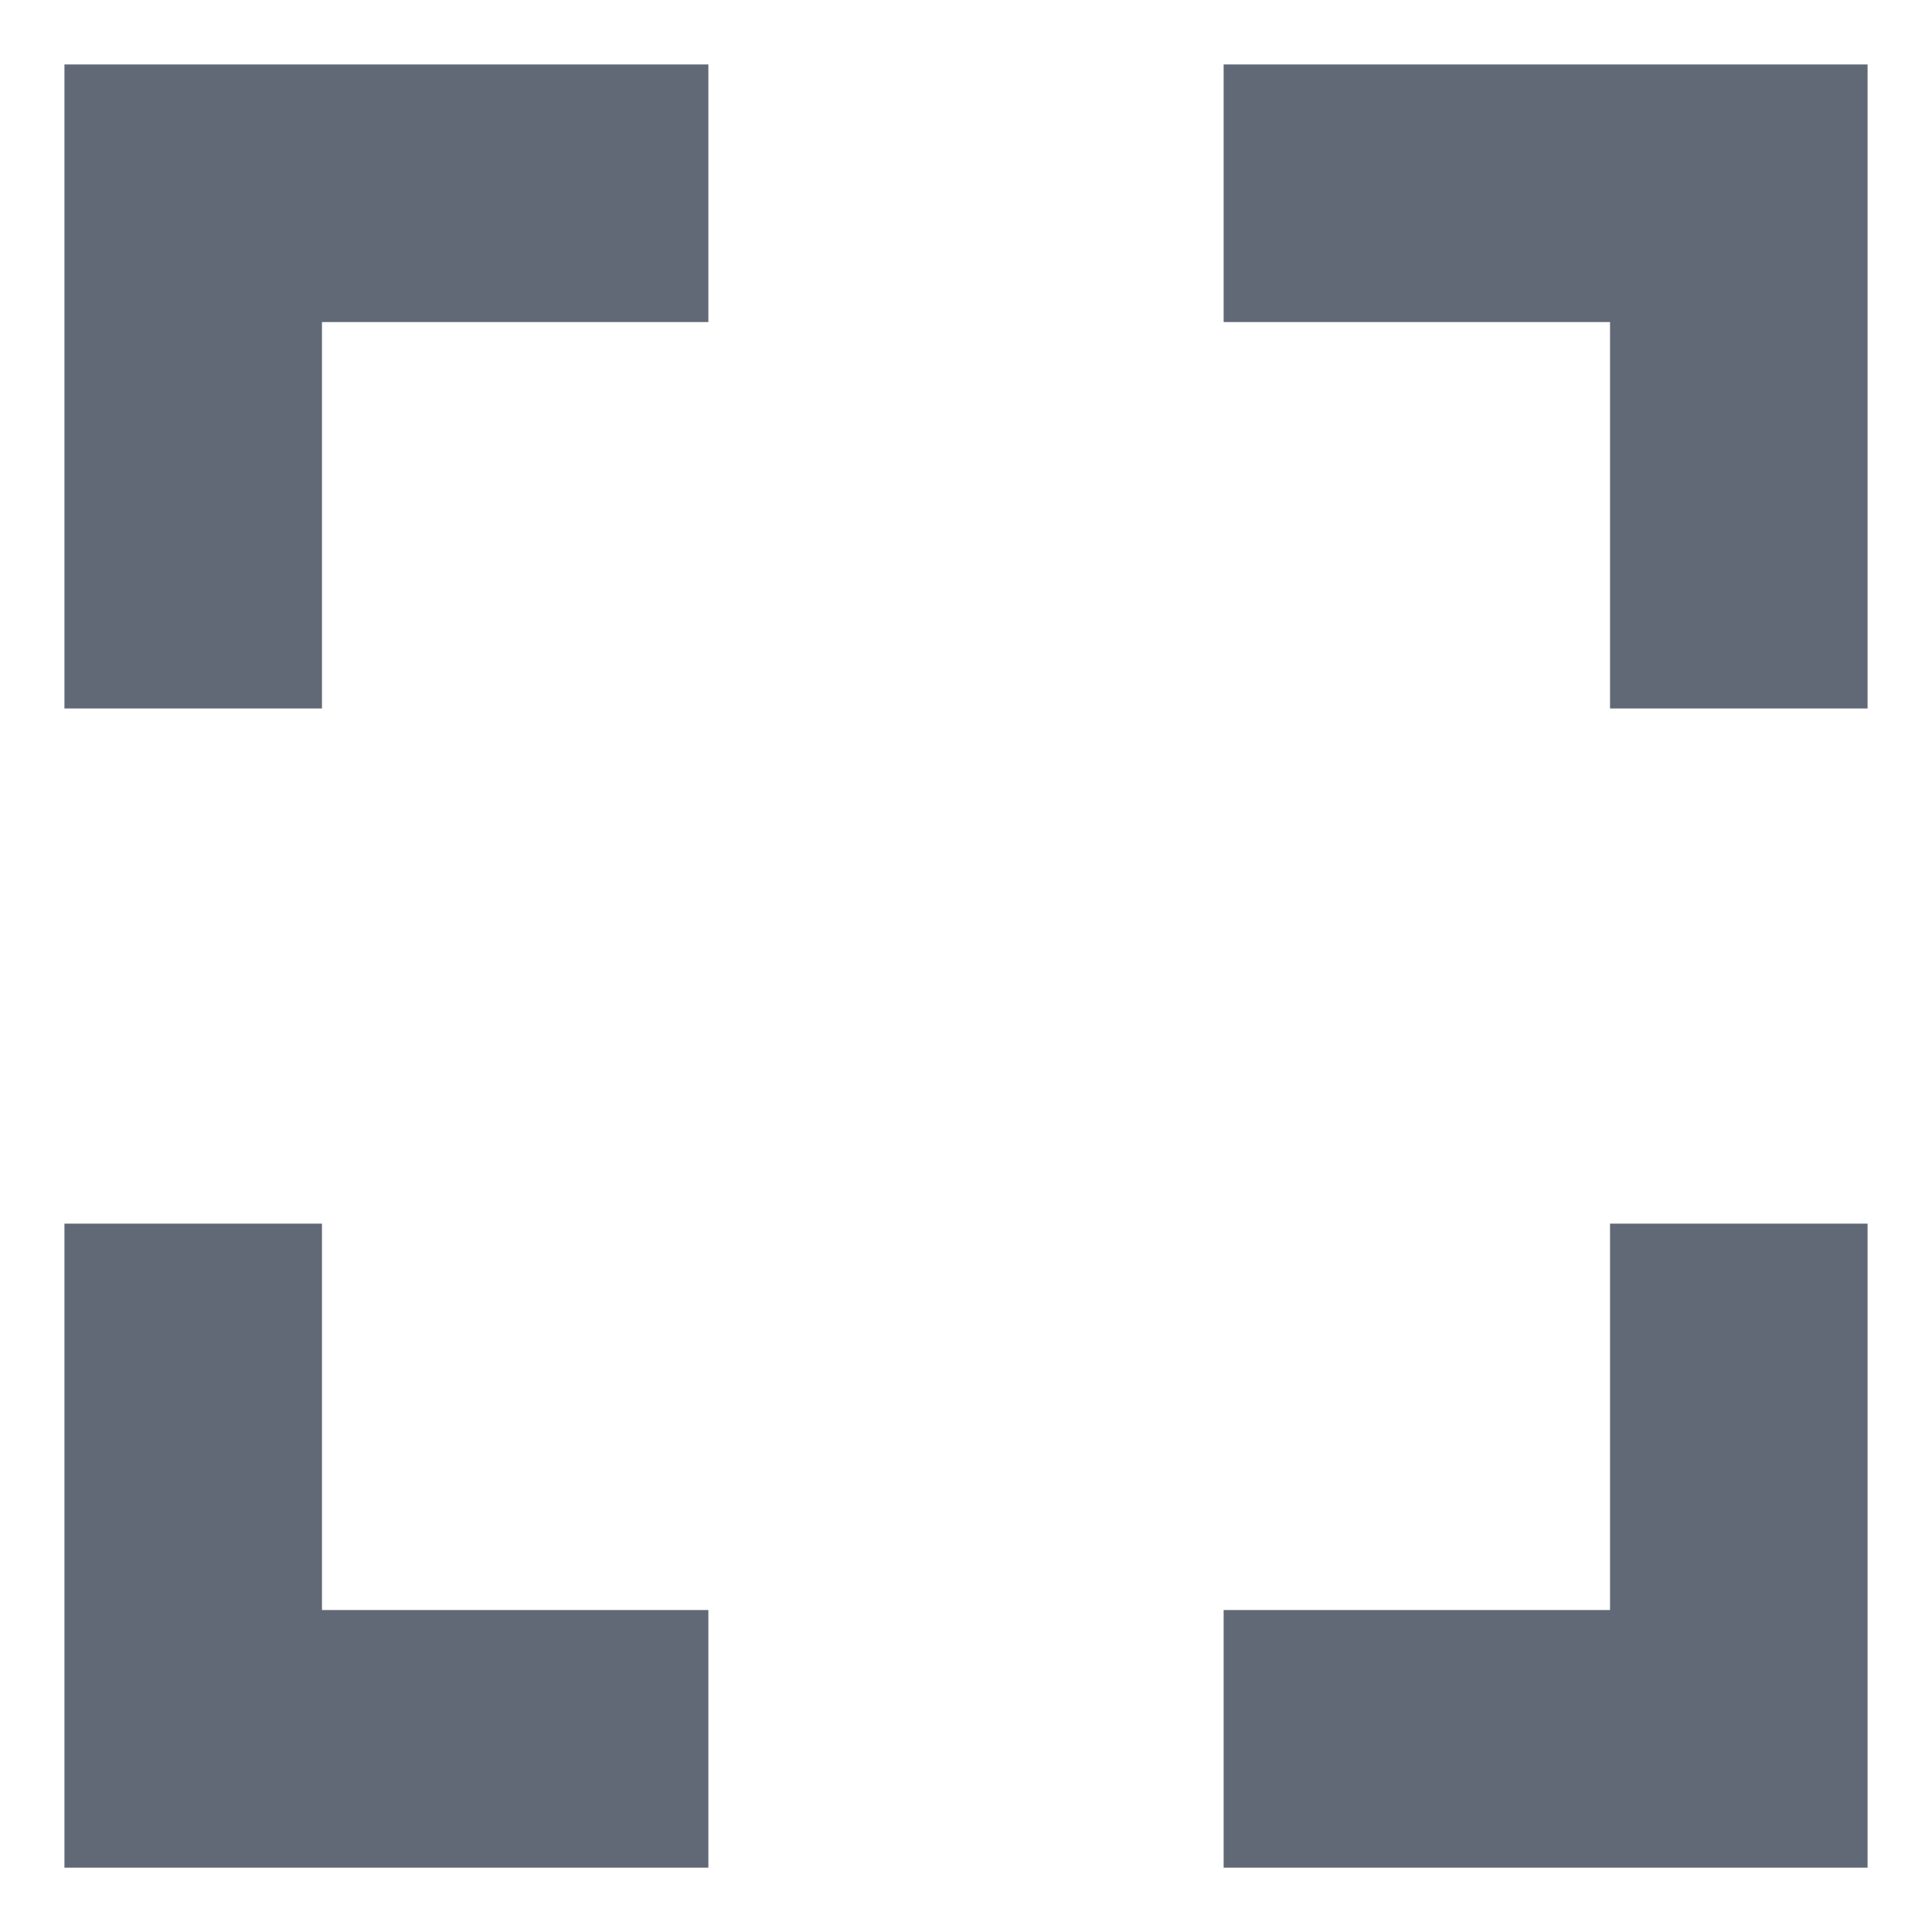 <svg width="20" height="20" viewBox="0 0 20 20" fill="none" xmlns="http://www.w3.org/2000/svg">
<path d="M3.333 12.667H0.667V19.334H7.333V16.667H3.333V12.667ZM0.667 7.334H3.333V3.334H7.333V0.667H0.667V7.334ZM16.667 16.667H12.667V19.334H19.333V12.667H16.667V16.667ZM12.667 0.667V3.334H16.667V7.334H19.333V0.667H12.667Z" fill="#626976"/>
</svg>
